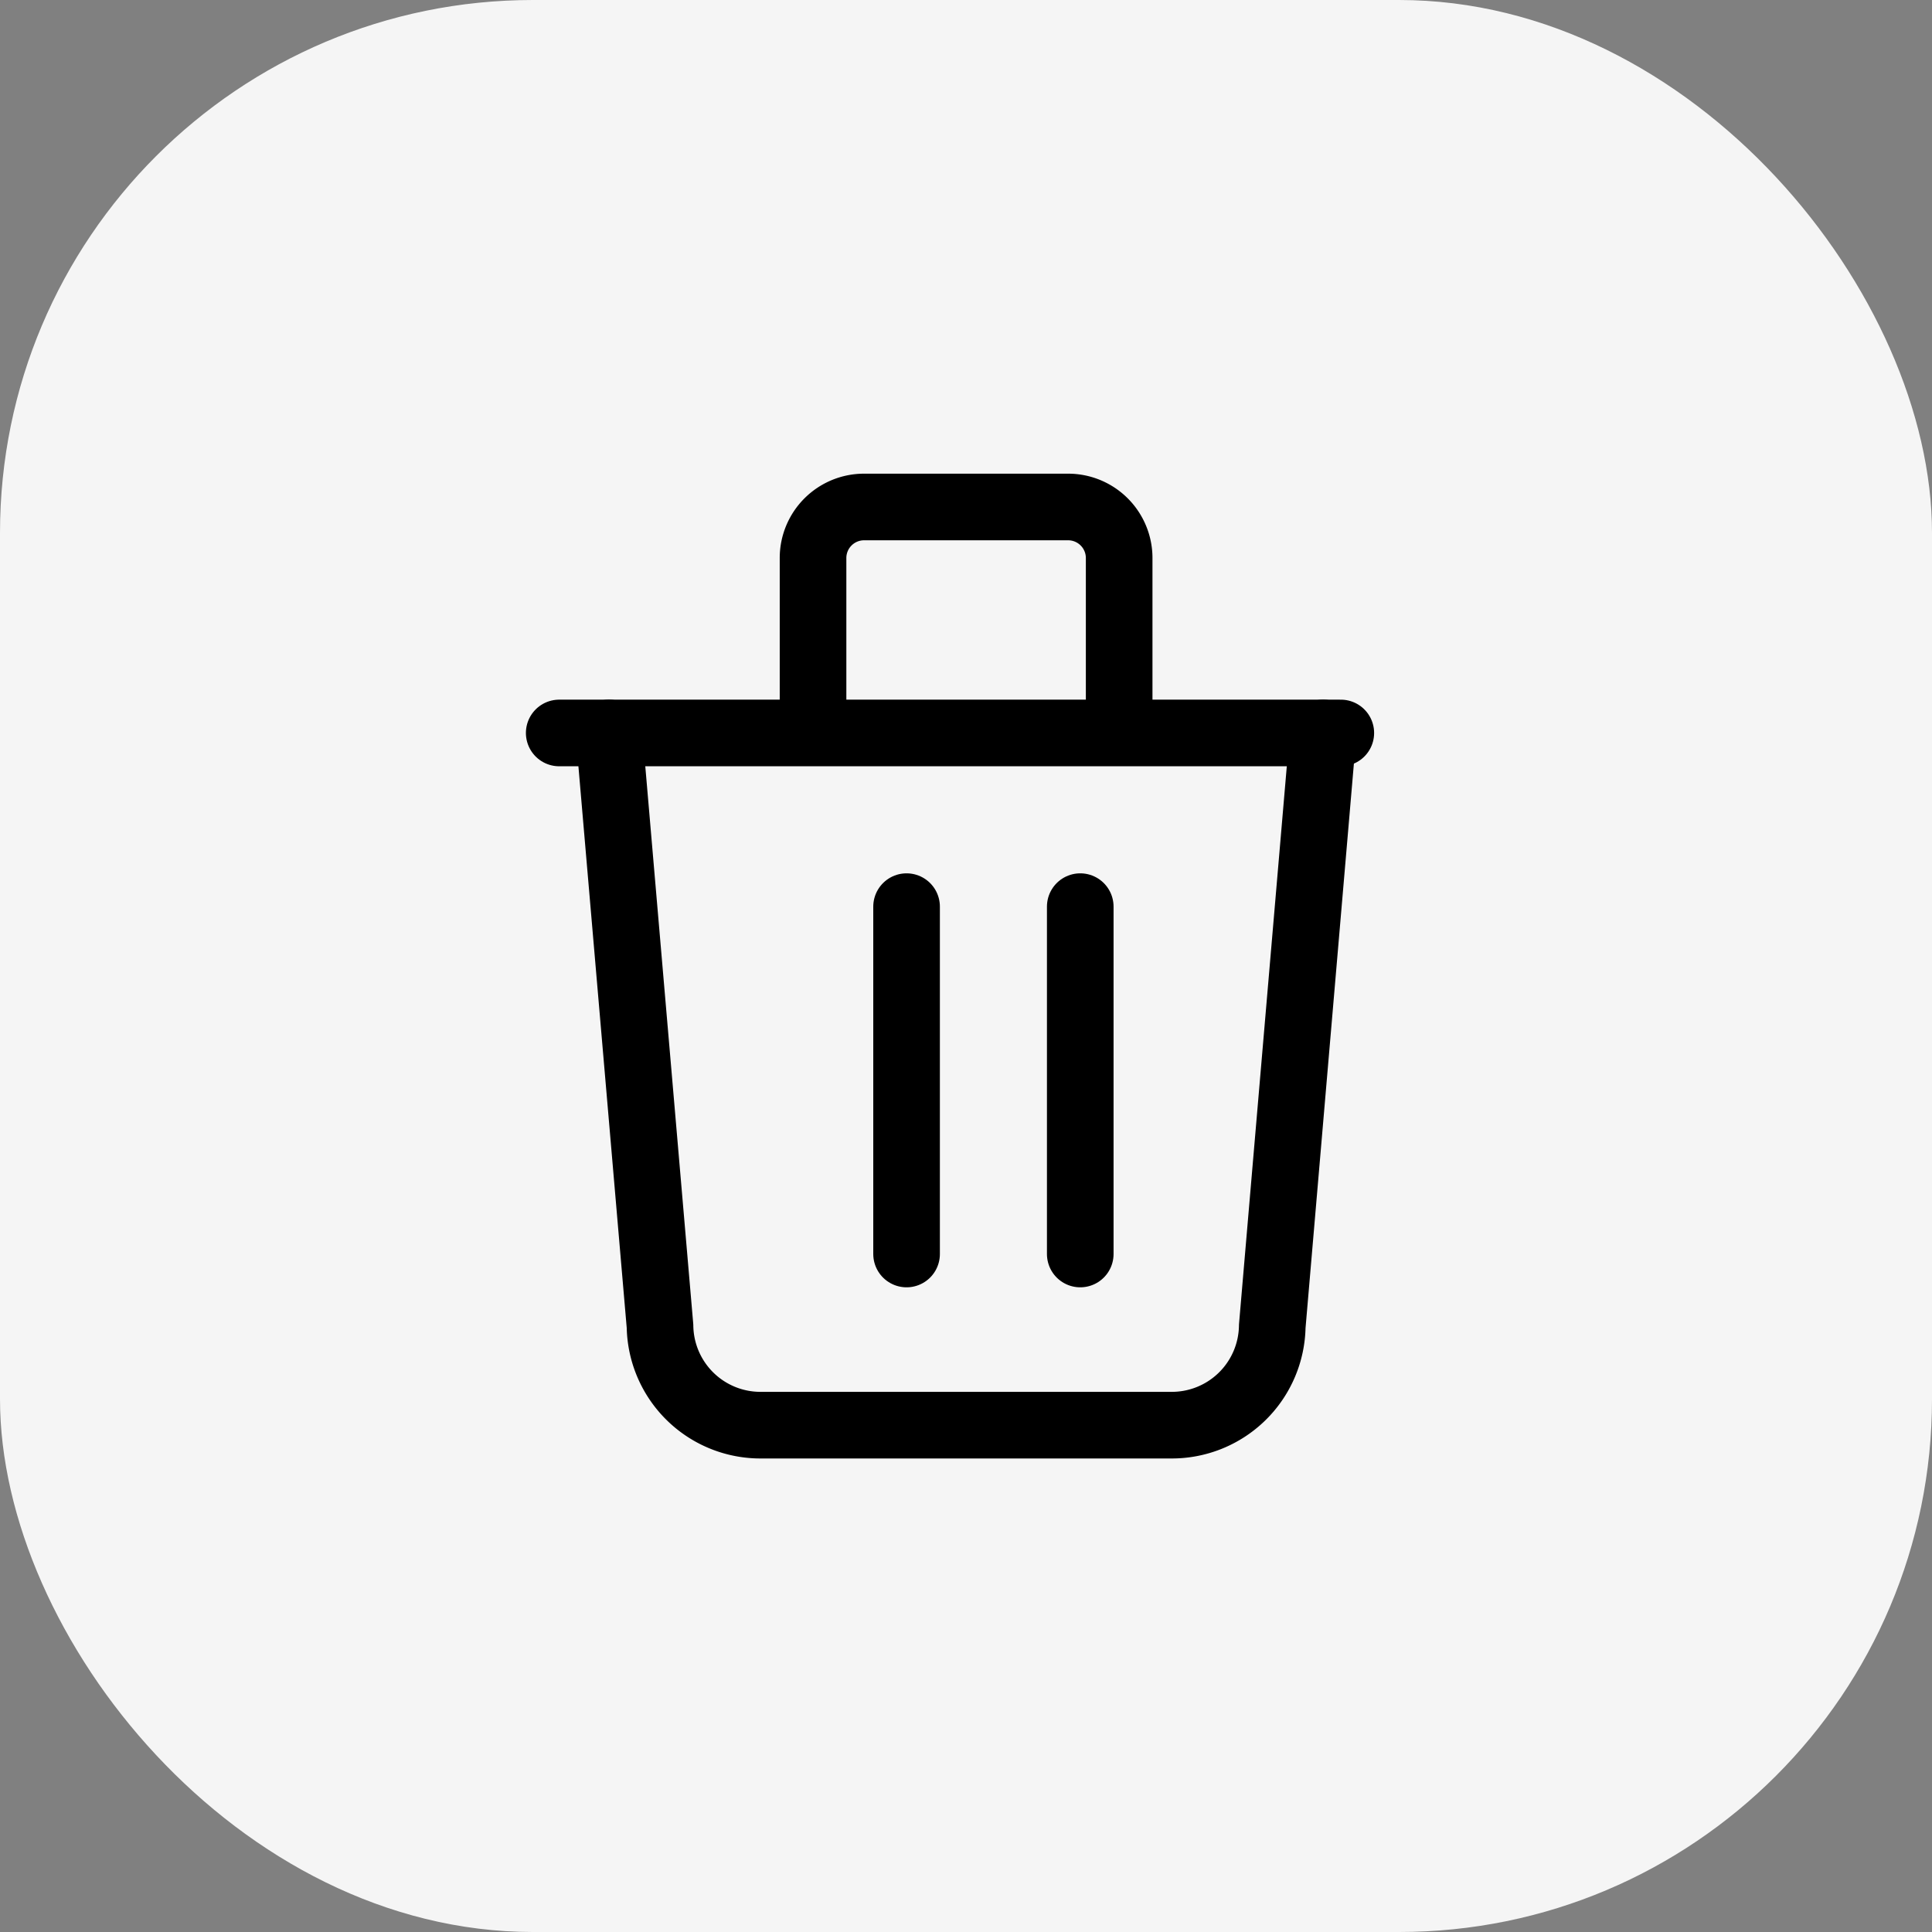 <svg xmlns="http://www.w3.org/2000/svg" width="29" height="29" viewBox="0 0 29 29">
    <rect x="0" y="0" width="29" height="29" fill="#808080" stroke="none"/>
    <g data-name="Group 462" transform="translate(-456 -1045)">
        <rect data-name="Rectangle 180" width="29" height="29" rx="8" transform="translate(456 1045)" style="fill:#f5f5f5"/>
        <g data-name="Group 387">
            <path data-name="Path 353" d="M0 0h18.376v18.376H0z" style="fill:none" transform="translate(461.313 1050.313)"/>
            <path data-name="Line 63" transform="translate(464.394 1056.002)" style="stroke:#000;stroke-linecap:round;stroke-linejoin:round;fill:none" d="M0 0h11.732"/>
            <path data-name="Line 64" transform="translate(469.608 1058.609)" style="stroke:#000;stroke-linecap:round;stroke-linejoin:round;fill:none" d="M0 0v5.214"/>
            <path data-name="Line 65" transform="translate(472.215 1058.609)" style="stroke:#000;stroke-linecap:round;stroke-linejoin:round;fill:none" d="M0 0v5.214"/>
            <path data-name="Path 354" d="m5 7 .766 8.905A1.508 1.508 0 0 0 7.3 17.39h6.125a1.508 1.508 0 0 0 1.531-1.484L15.719 7" transform="translate(460.141 1049.002)" style="stroke:#000;stroke-linecap:round;stroke-linejoin:round;fill:none"/>
            <path data-name="Path 355" d="M9 6.063v-2.3A.766.766 0 0 1 9.766 3h3.063a.766.766 0 0 1 .766.766v2.3" transform="translate(459.204 1049.61)" style="stroke:#000;stroke-linecap:round;stroke-linejoin:round;fill:none"/>
        </g>
    </g>
</svg>
